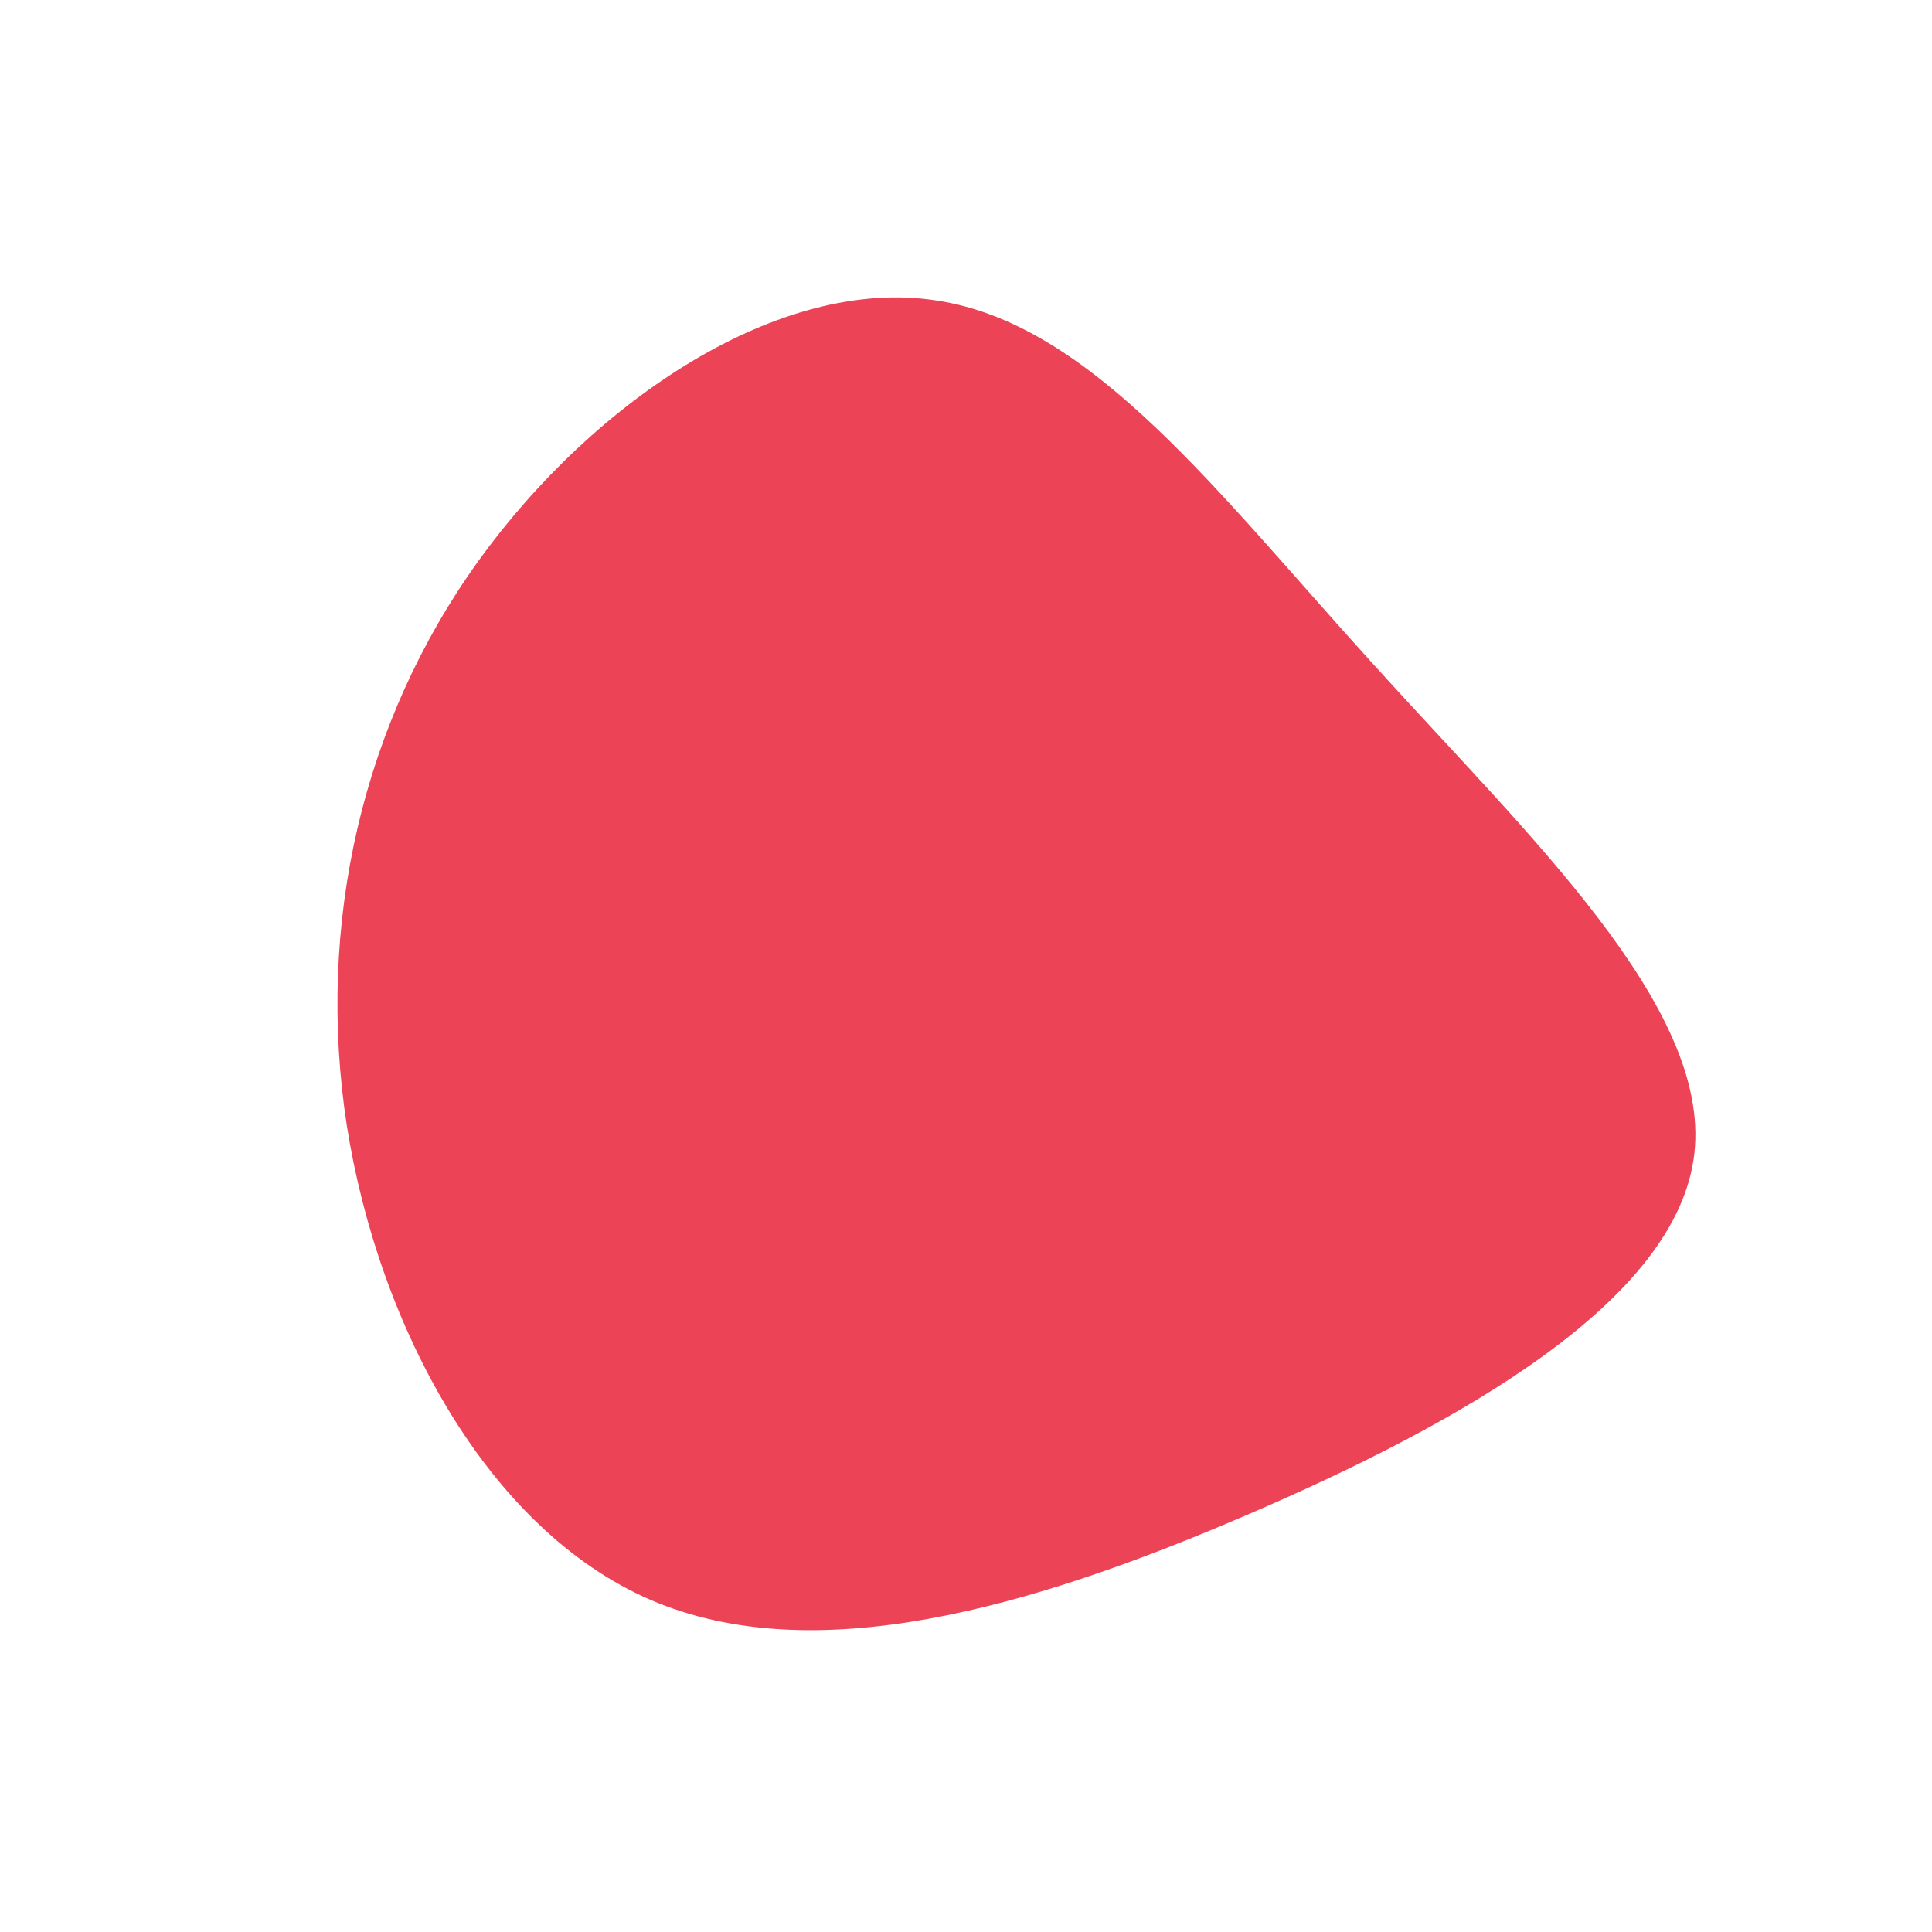 <?xml version="1.0" standalone="no"?>
<svg viewBox="0 0 200 200" xmlns="http://www.w3.org/2000/svg">
  <path fill="#EC4357" d="M42.2,-31.2C58.2,-13.5,77.1,4.2,75.4,19.4C73.7,34.6,51.3,47.3,28.9,56.9C6.6,66.5,-15.8,72.9,-32.7,65.6C-49.5,58.3,-60.8,37.4,-64.1,16.5C-67.3,-4.3,-62.5,-25.2,-50.5,-41.9C-38.4,-58.7,-19.2,-71.4,-3.1,-68.9C13.1,-66.5,26.1,-48.9,42.2,-31.2Z" transform="translate(100 100)" />
</svg>
